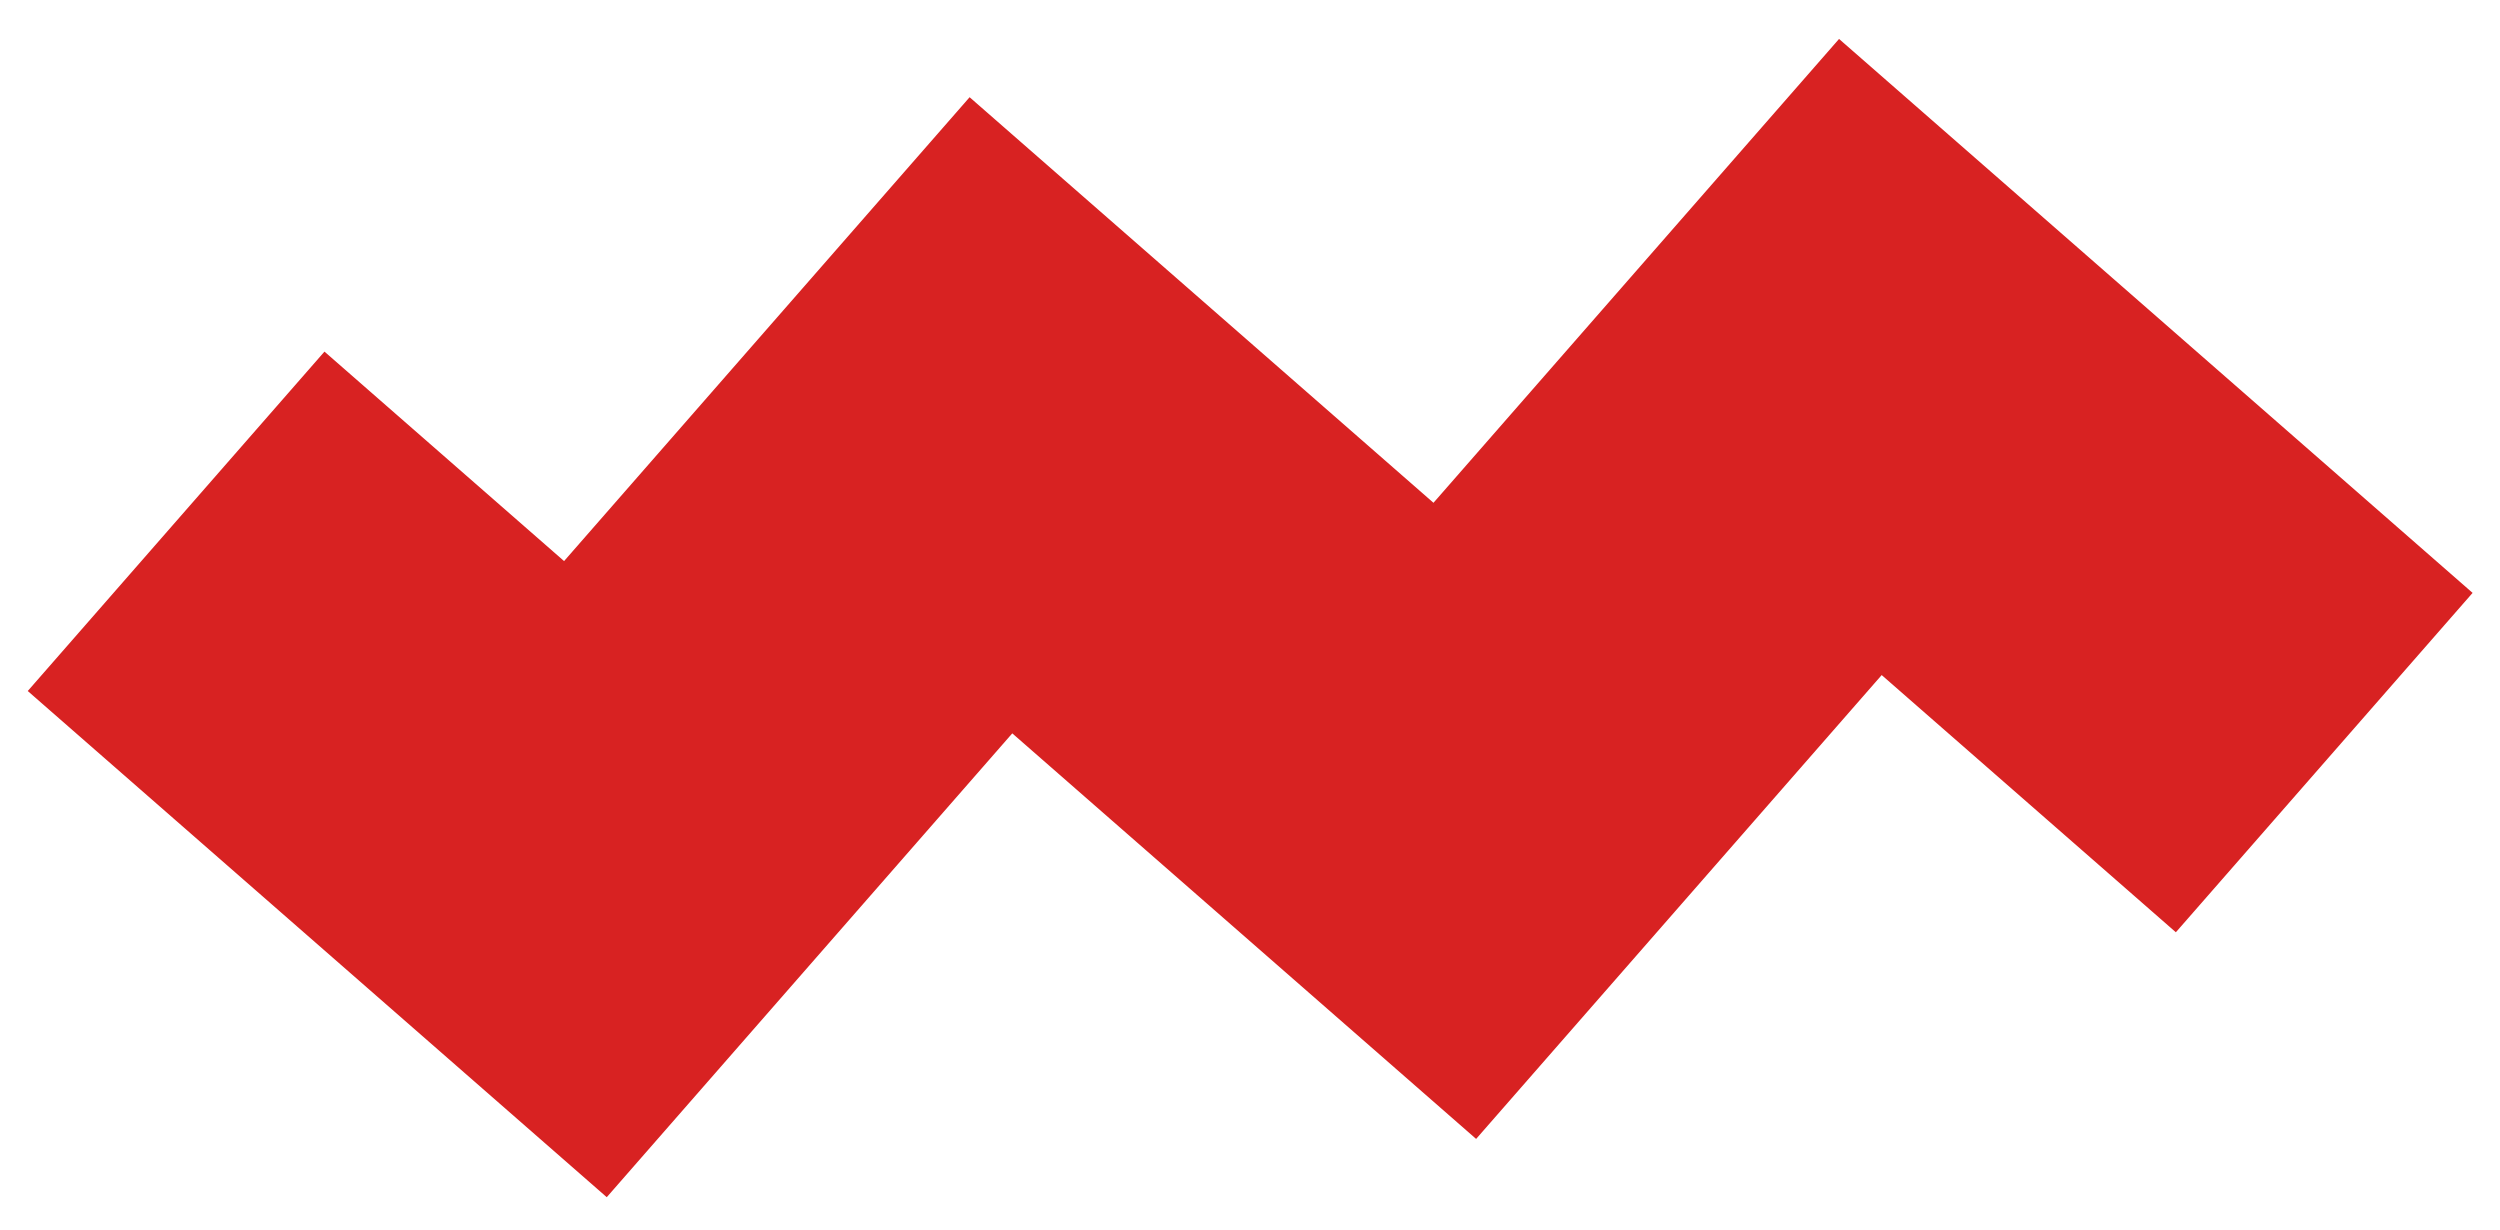 <svg width="61" height="30" viewBox="0 0 61 30" fill="none" xmlns="http://www.w3.org/2000/svg">
<path d="M56.711 18.607L45.393 8.711L35.497 20.029L24.179 10.133L14.284 21.451L4.297 12.72" stroke="#D82222" stroke-width="11"/>
</svg>
